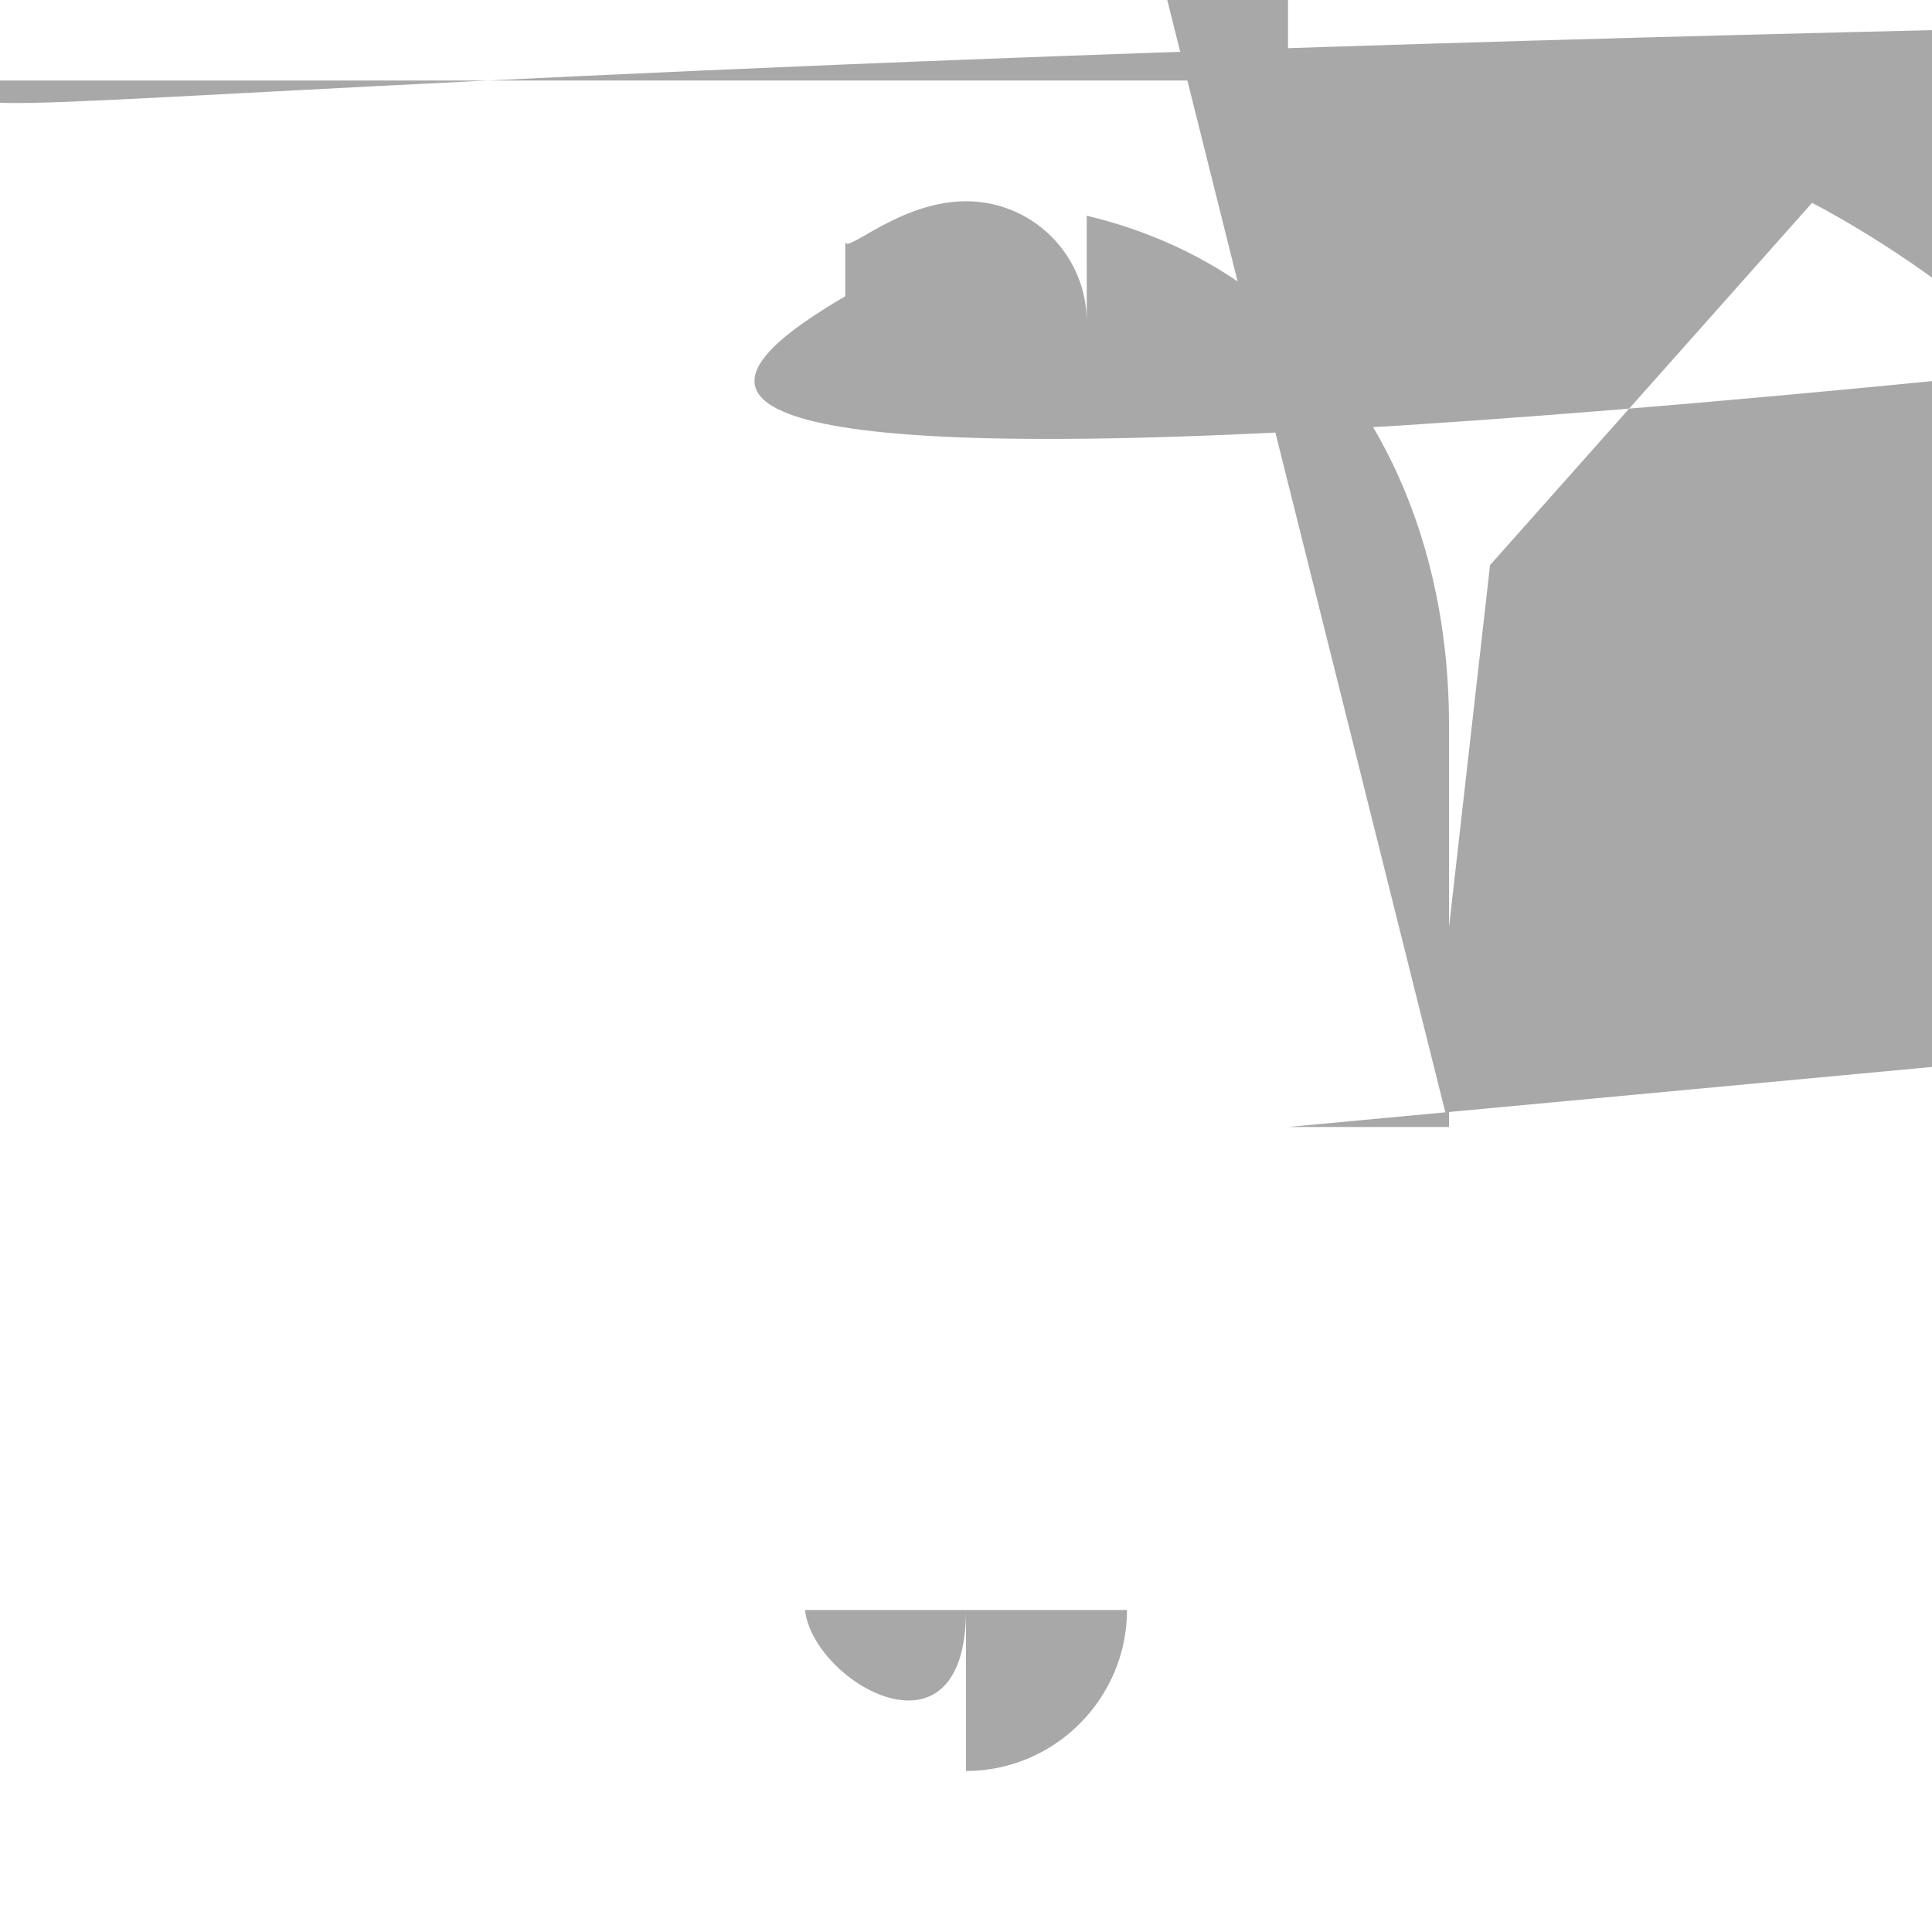 <svg width="48" height="48" fill="#000000" version="1.1" viewBox="0 0 24 24" xmlns="http://www.w3.org/2000/svg">
 <path d="M12 22c1.1 0 2-.9 2-2h-4c0.1.9 2 2 2zm6-6v-5c0-3.07-1.63-5.64-4.5-6.32V4c0-.83-.67-1.5-1.5-1.5s-1.5.67-1.5.5v.68C7.64 5.36 6 7.92 61v5l-2 2v1h16v-1l-2-2zm-2H8v-6c0-2.48.51-4.5 4-4.5s4 2.02 4 4.5v6z" fill="#a8a8a8"/>
</svg>
